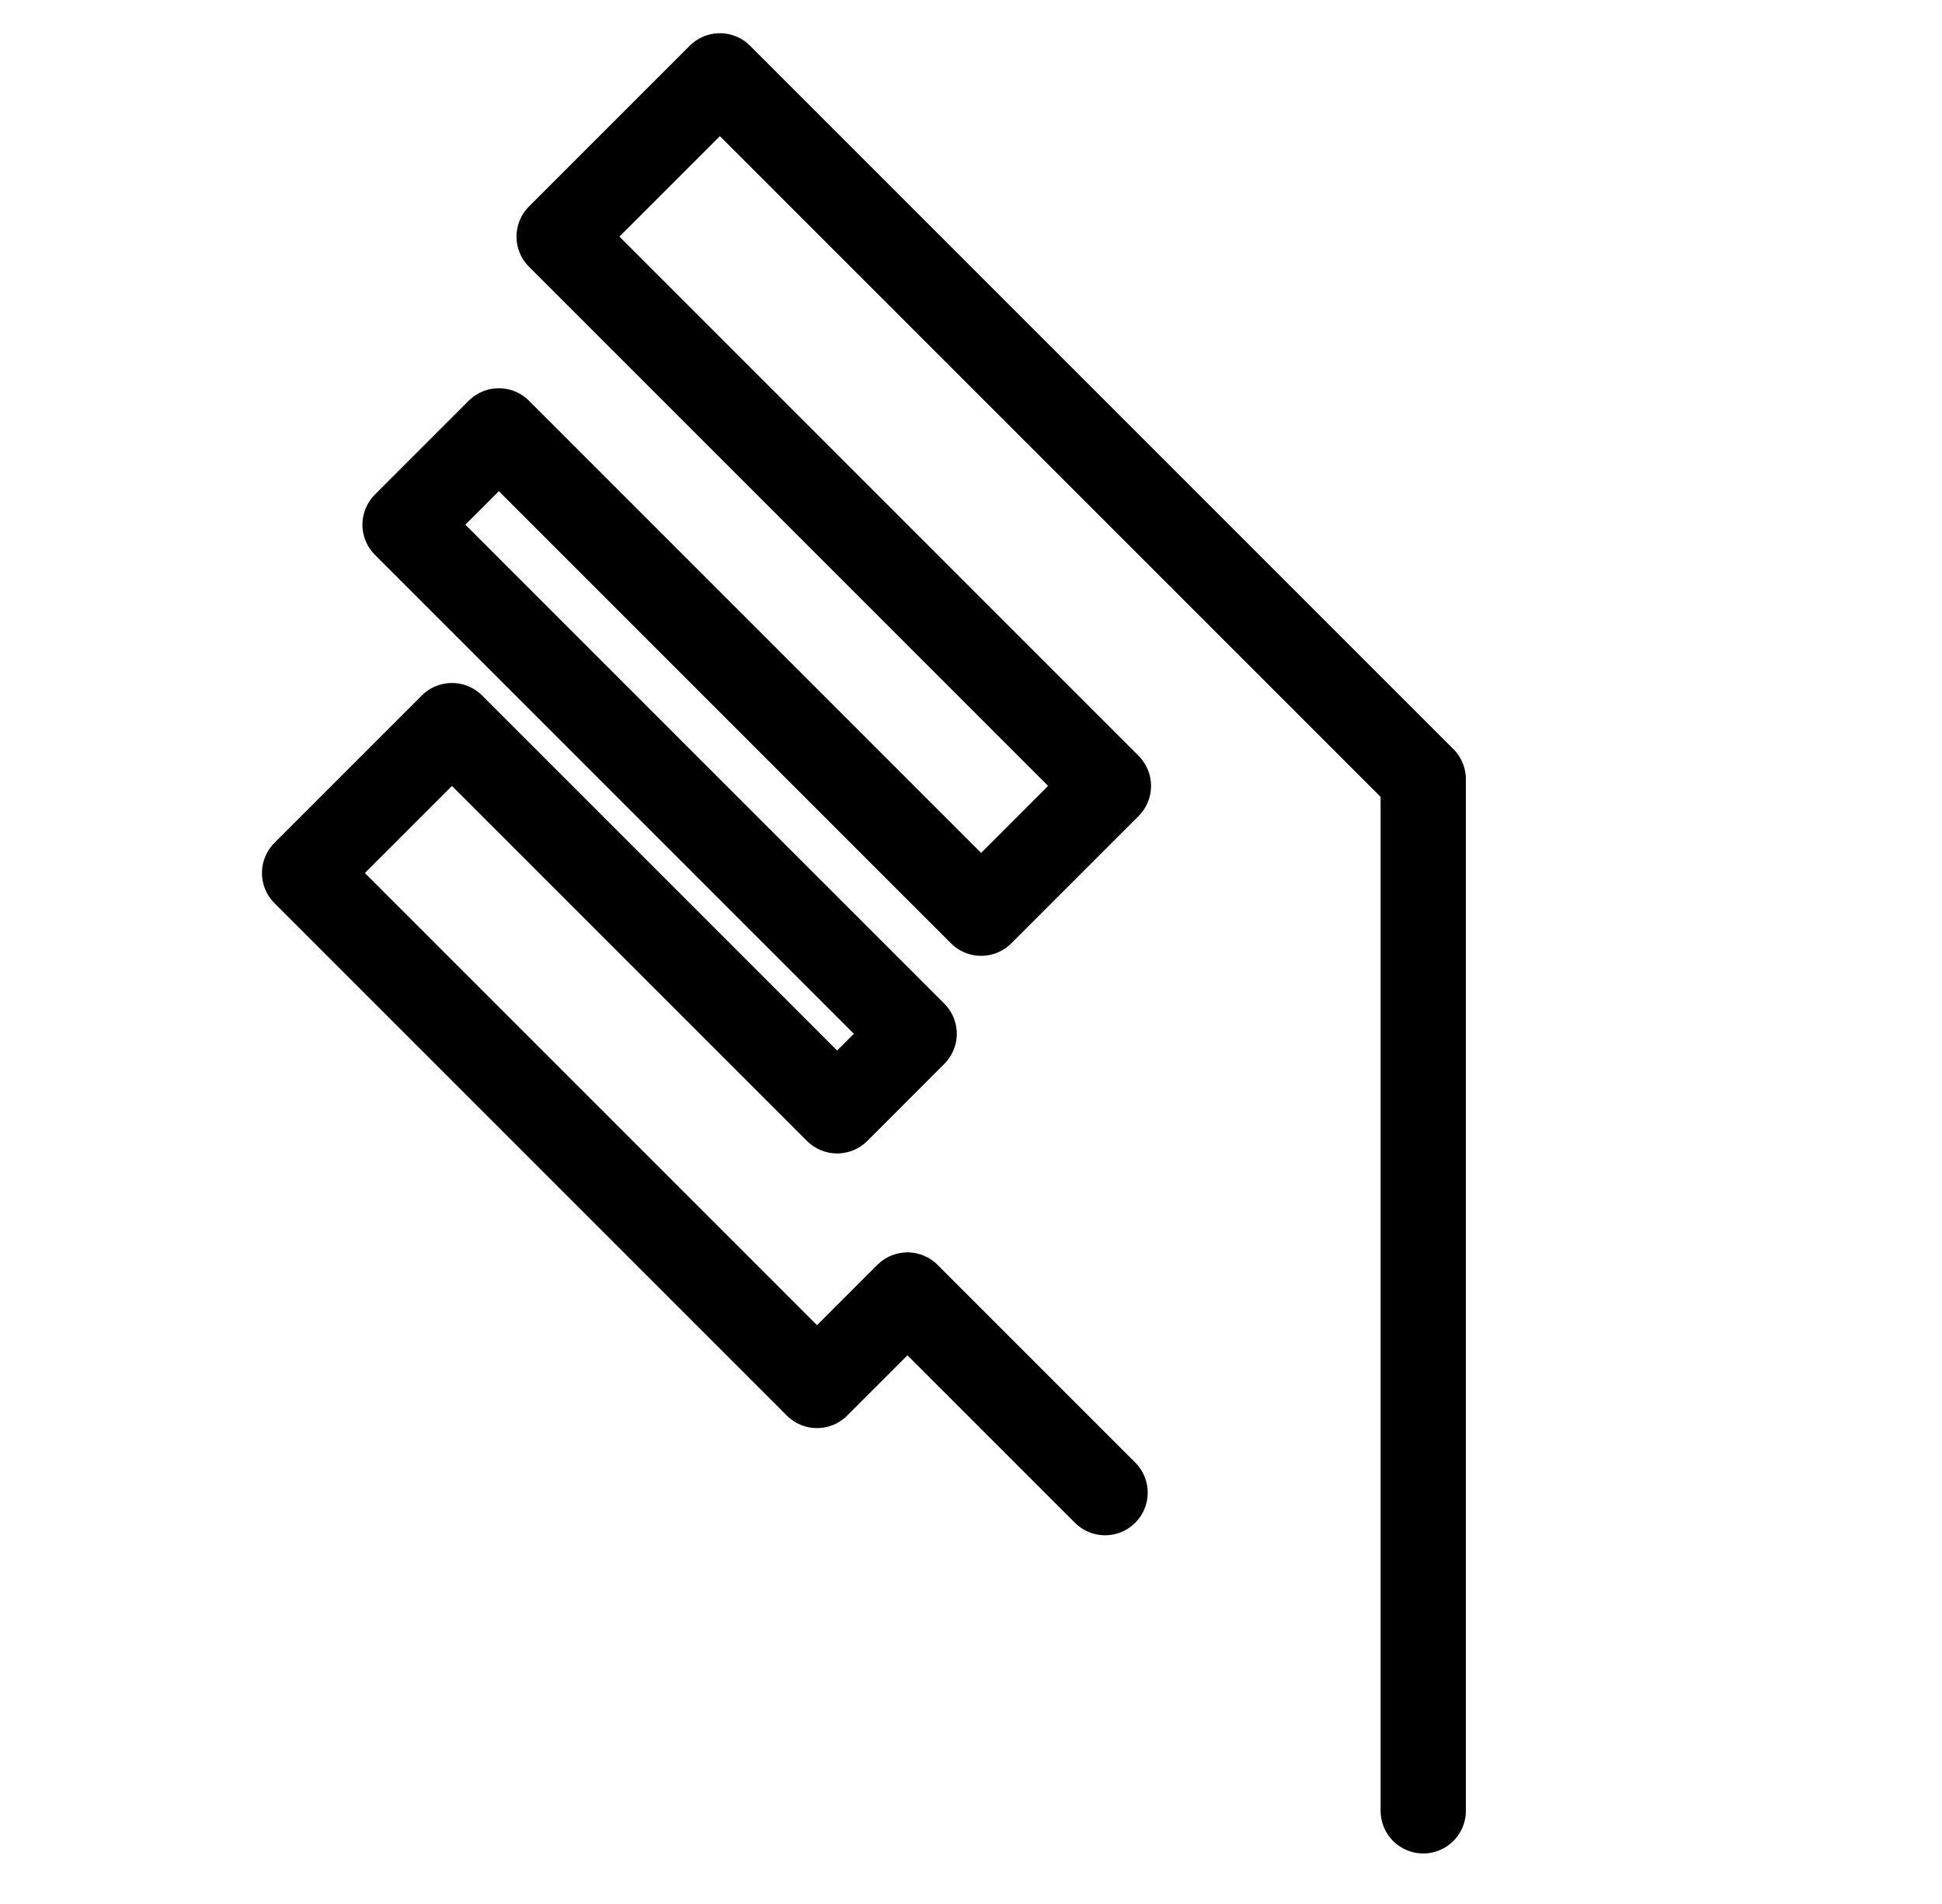 <svg width="205" height="201" viewBox="0 0 205 201" fill="none" xmlns="http://www.w3.org/2000/svg">
<path d="M116.652 157.56L95.792 136.7L86.246 146.246L32.153 92.153L47.709 76.596L88.368 117.255L96.499 109.123L42.759 55.383L52.659 45.483L103.57 96.395L117.005 82.96L59.023 24.977L75.993 8.007L150.239 82.253V191.147" stroke="black" stroke-width="9" stroke-linecap="round" stroke-linejoin="round"/>
</svg>
